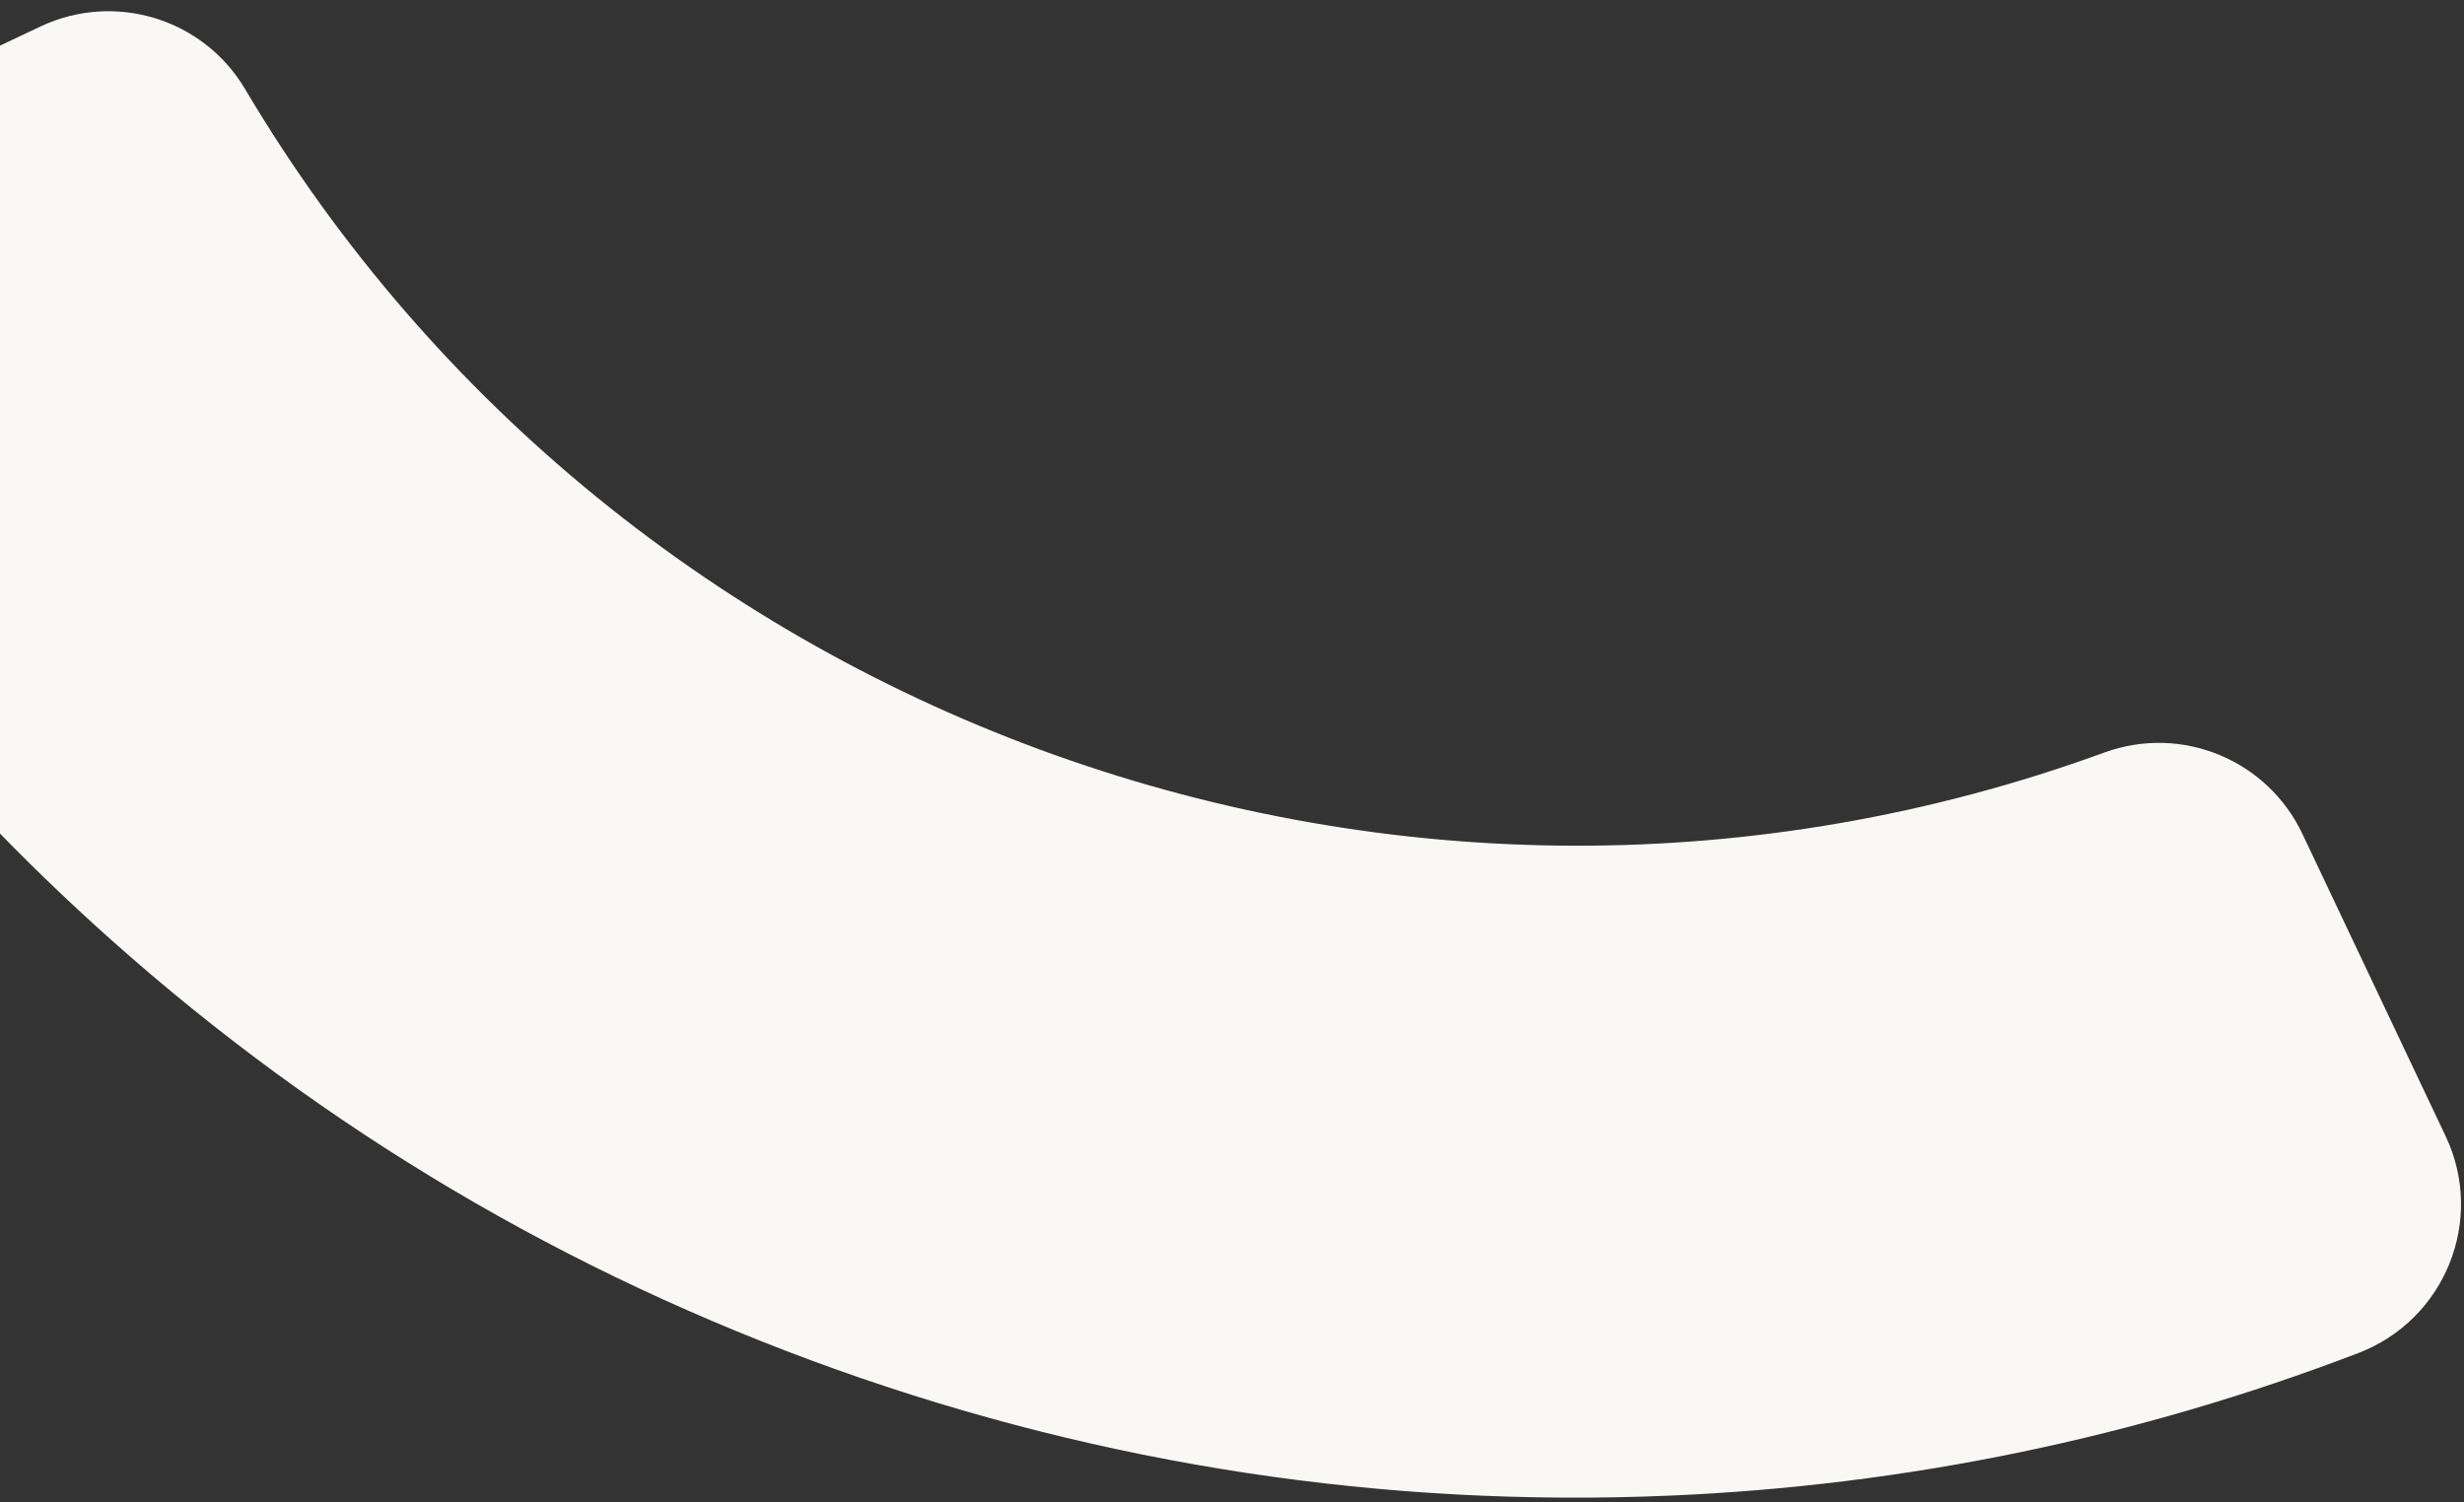<?xml version="1.0" encoding="UTF-8" standalone="no"?><svg width='205' height='125' viewBox='0 0 205 125' fill='none' xmlns='http://www.w3.org/2000/svg'>
<rect x="0" y="0" width="205" height="125" fill="#333333" stroke="none"/>
<path d='M20.385 7.403C51.826 60.449 117.138 83.757 175.083 62.609C181.495 60.27 188.631 63.207 191.553 69.376L203.477 94.54C206.782 101.52 203.421 109.813 196.206 112.576C177.809 119.62 158.574 123.605 138.849 124.441C115.217 125.442 91.899 121.907 69.538 113.928C47.176 105.948 26.89 93.923 9.24 78.188C-5.494 65.051 -17.855 49.798 -27.628 32.699C-31.459 25.994 -28.805 17.447 -21.824 14.138L3.349 2.211C9.521 -0.712 16.909 1.534 20.385 7.403Z' fill='#FAF8F5'/>
</svg>
